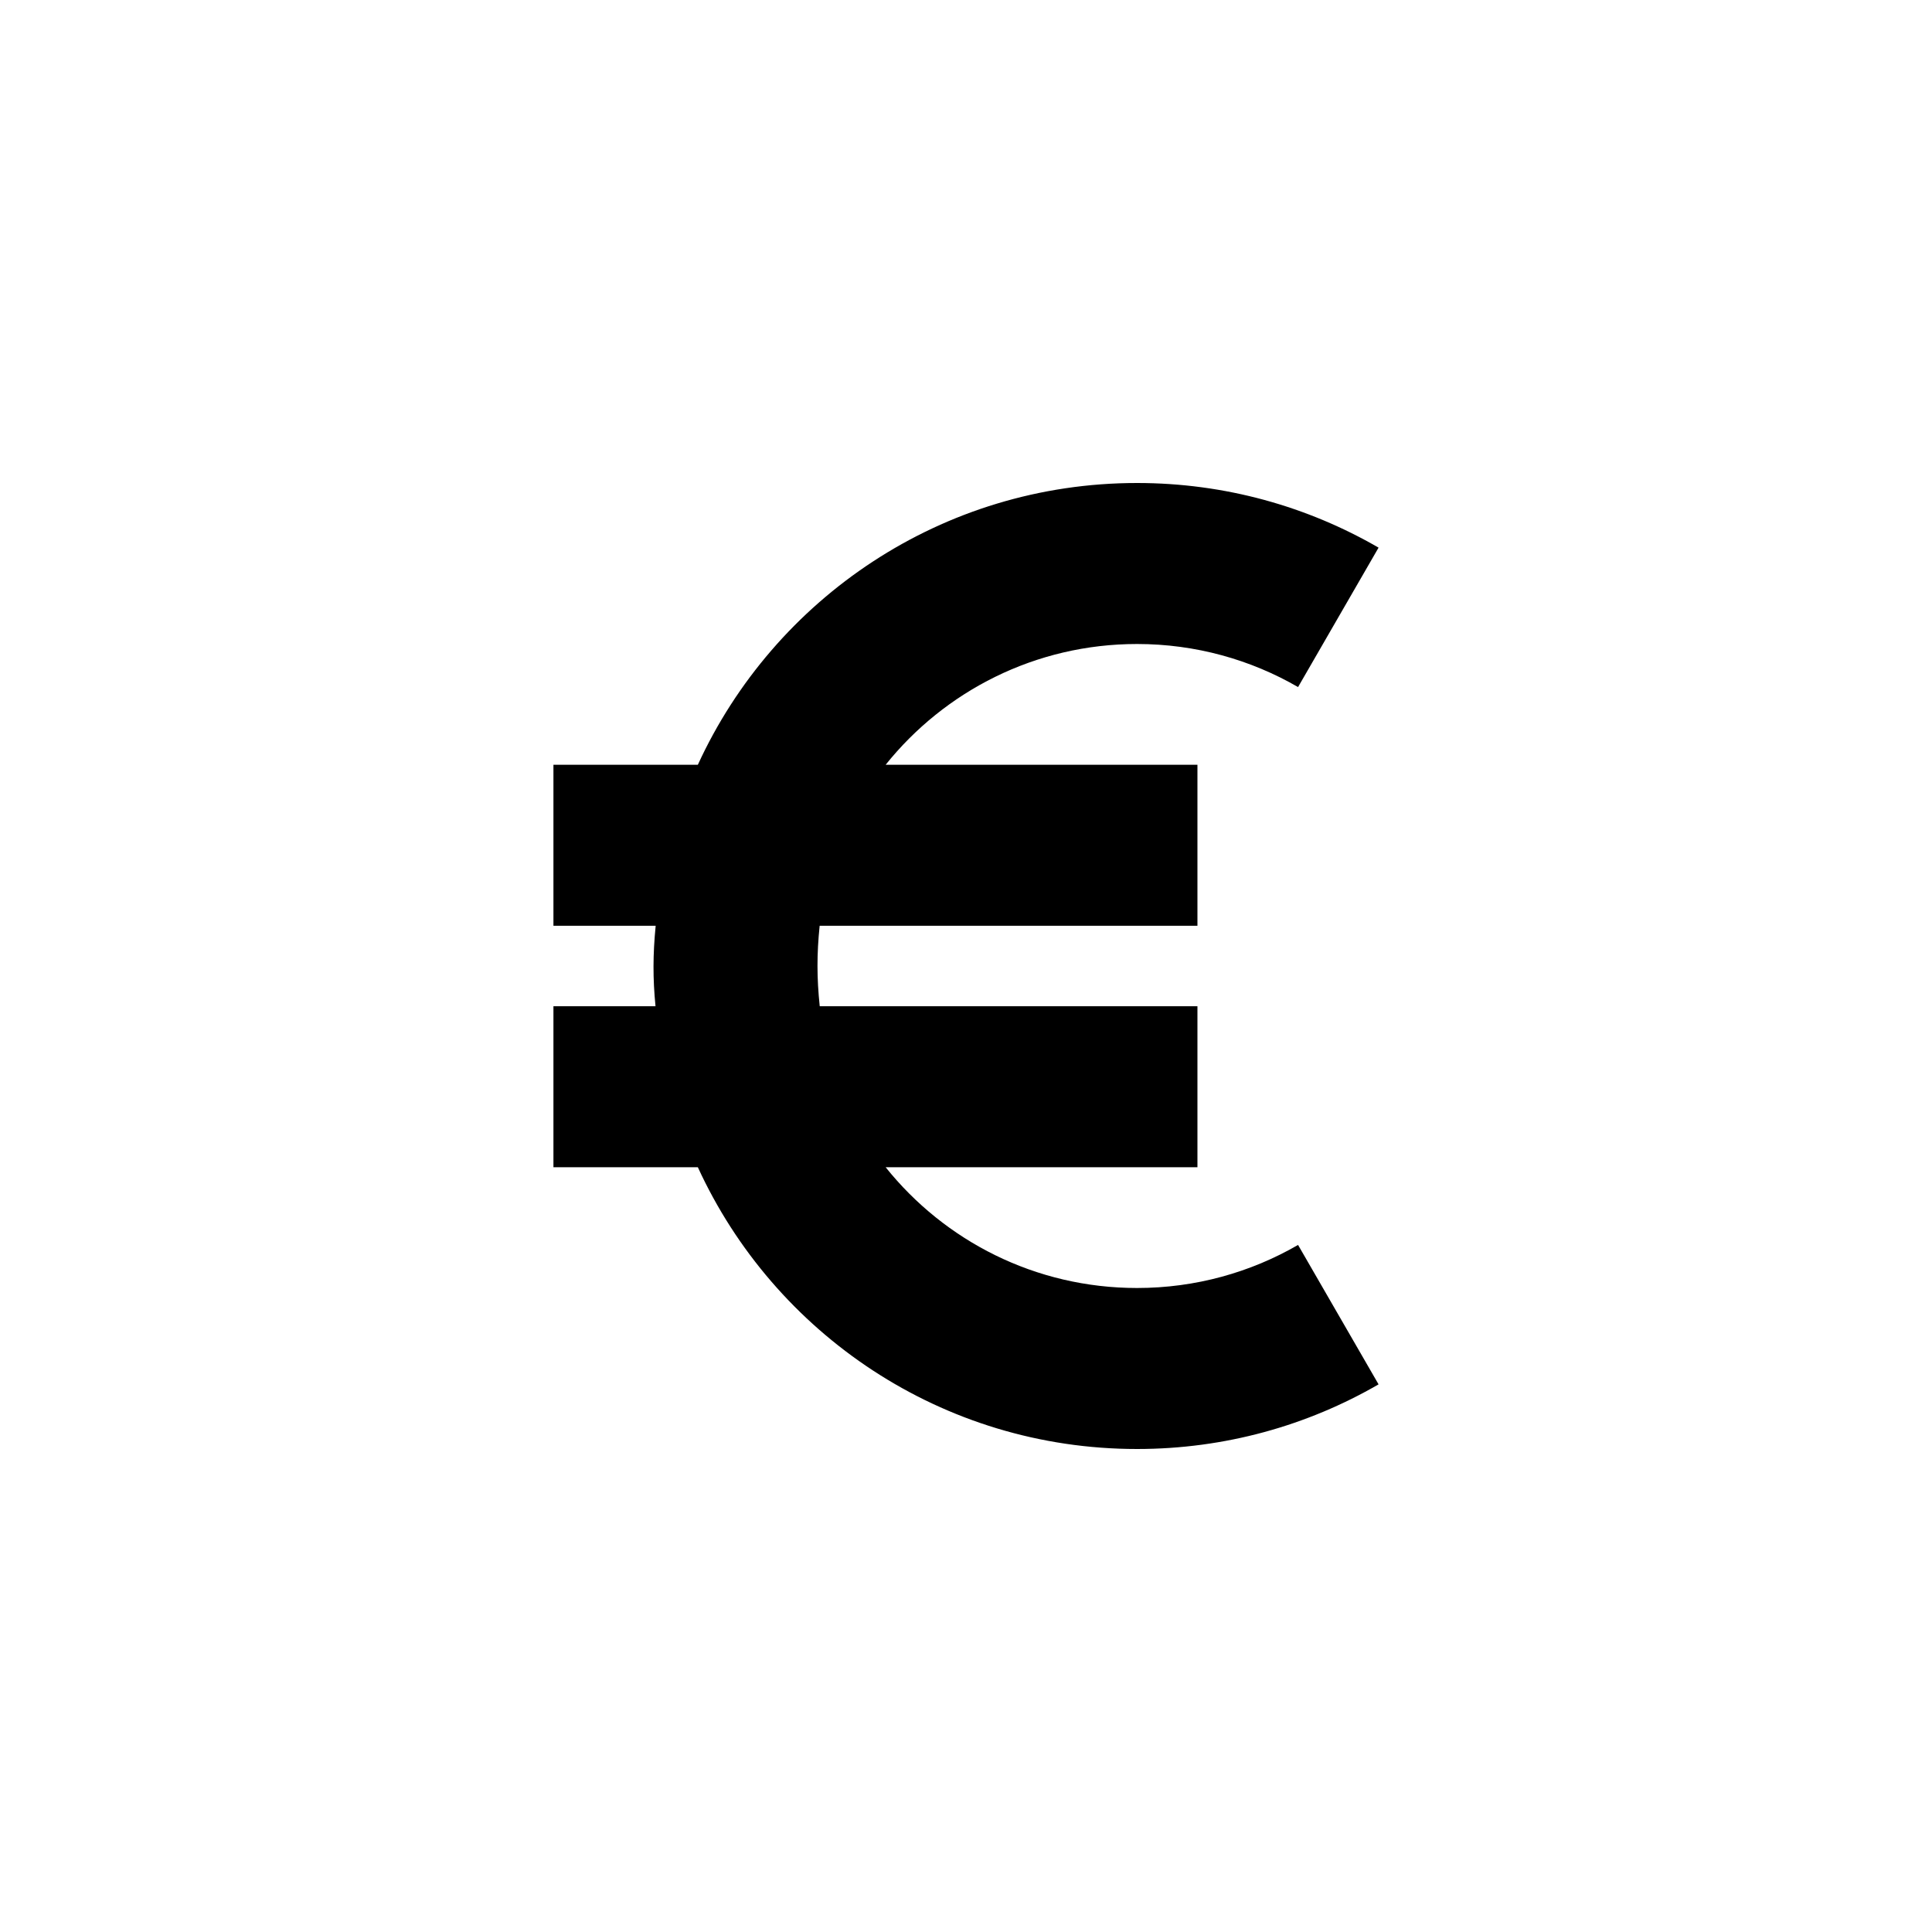 <svg width="24" height="24" viewBox="0 0 24 24" fill="none" xmlns="http://www.w3.org/2000/svg">
<path d="M17.125 6.803C16.242 6.292 15.218 6 14.125 6C11.703 6 9.617 7.434 8.669 9.5H6.875V11.5H8.145C8.11 11.86 8.109 12.153 8.143 12.5H6.875V14.5H8.669C9.617 16.566 11.703 18 14.125 18C15.218 18 16.242 17.708 17.125 17.197L16.125 15.465C15.537 15.805 14.853 16 14.125 16C12.861 16 11.735 15.415 11.002 14.5H14.875V12.5H10.183C10.146 12.147 10.146 11.851 10.182 11.5H14.875V9.5H11.002C11.735 8.586 12.861 8 14.125 8C14.853 8 15.537 8.195 16.125 8.535L17.125 6.803Z" fill="black"/>
</svg>
